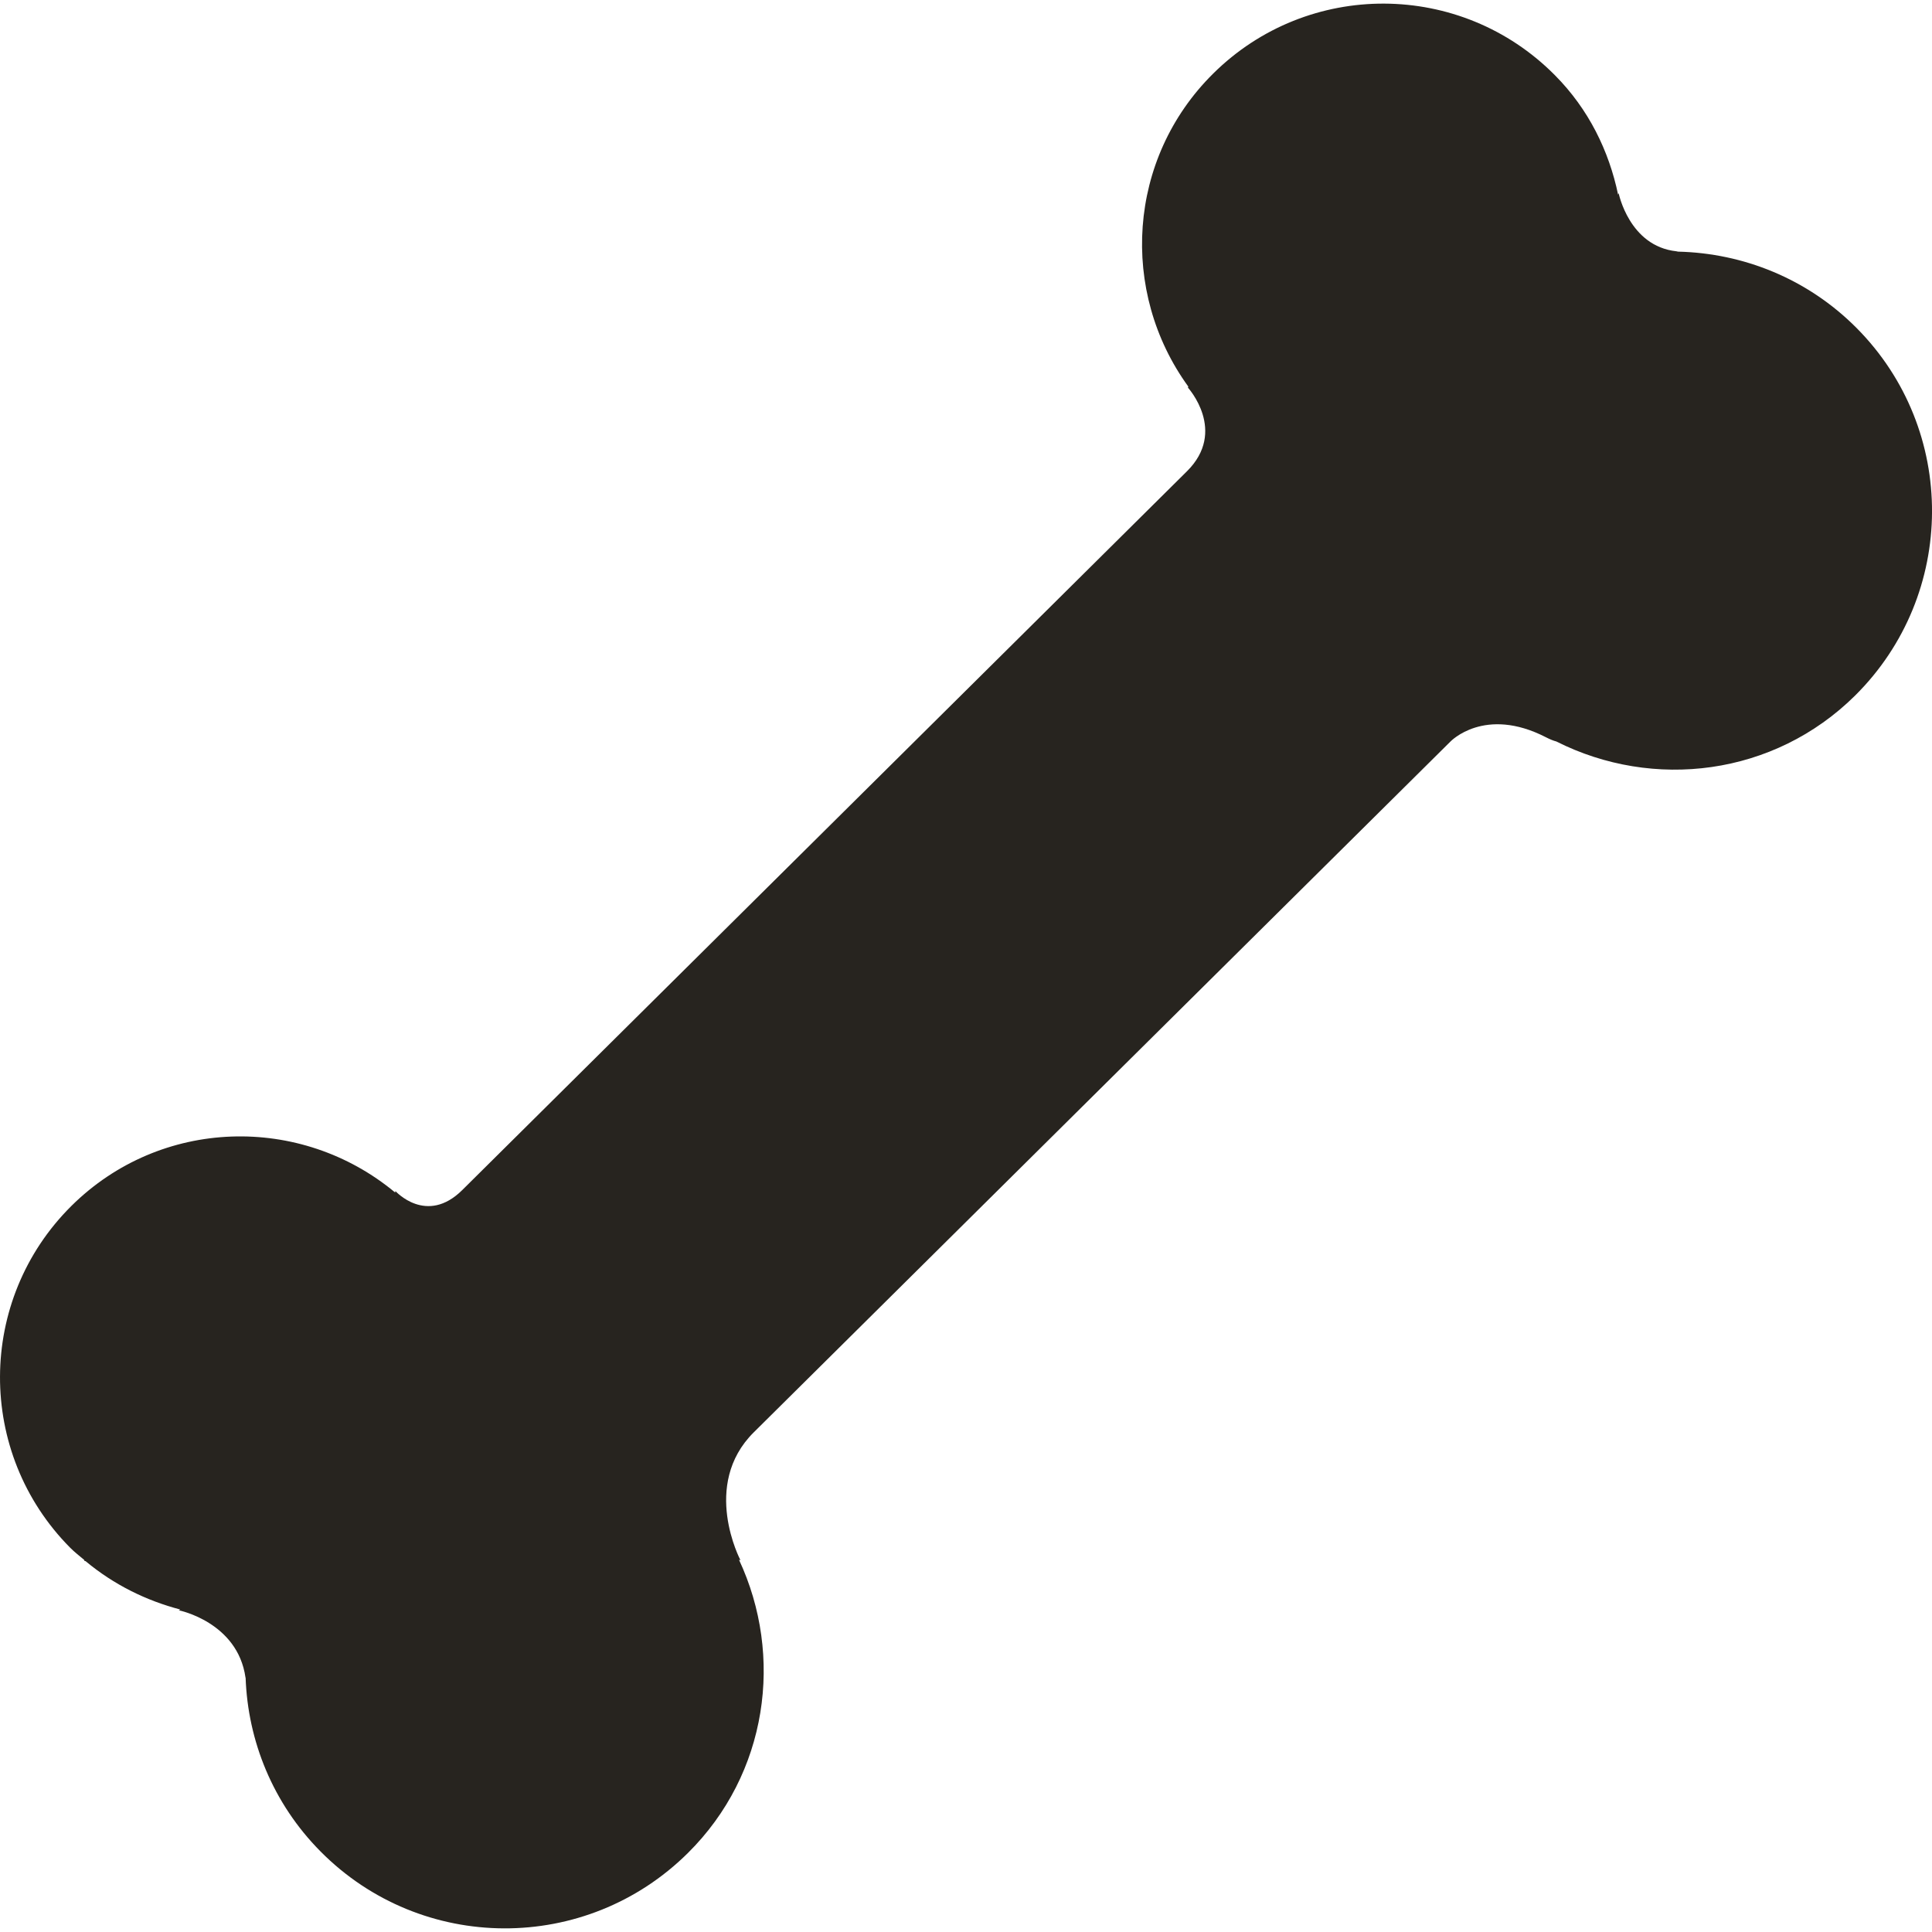<?xml version="1.0" encoding="iso-8859-1"?>
<!-- Generator: Adobe Illustrator 16.0.0, SVG Export Plug-In . SVG Version: 6.00 Build 0)  -->
<!DOCTYPE svg PUBLIC "-//W3C//DTD SVG 1.1//EN" "http://www.w3.org/Graphics/SVG/1.1/DTD/svg11.dtd">
<svg version="1.1" id="Capa_1" xmlns="http://www.w3.org/2000/svg" xmlns:xlink="http://www.w3.org/1999/xlink" x="0px" y="0px"
	 width="618.581px" height="618.58px" viewBox="0 0 618.581 618.58" style="enable-background:new 0 0 618.581 618.58;"
	 xml:space="preserve">
<g>
	<g>
		<defs>
			<rect id="SVGID_1_" y="1.158" width="618.581" height="616.267"/>
		</defs>
		<clipPath id="SVGID_2_">
			<use xlink:href="#SVGID_1_"  style="overflow:visible;"/>
		</clipPath>
		<path style="clip-path:url(#SVGID_2_);fill:#27241F;" d="M594.48,105.061c-15.796-15.909-36.407-23.997-57.171-24.494
			c-0.228-0.01-0.322-0.076-0.569-0.114c-15.112-1.621-18.487-18.611-18.487-18.611l-0.171,0.493
			c-2.92-13.989-9.405-27.367-20.271-38.289C467.718-6.285,418.72-6.508,388.4,23.59c-27.476,27.229-29.979,69.804-7.945,100.172
			l-0.095,0.36c0,0,12.667,13.909-0.341,26.784l-232.001,230.11c-11.467,11.382-21.408,0.341-21.408,0.341l-0.09,0.455
			c-30.287-25.182-75.094-24.006-103.646,4.285c-30.32,30.079-30.524,79.062-0.436,109.421c1.427,1.441,3,2.636,4.513,3.925
			l0.076,0.304l0.37,0.095c9.078,7.566,19.446,12.647,30.339,15.492l-0.483,0.246c0,0,18.815,3.755,21.346,21.522
			c0,0.076,0.033,0.076,0.043,0.113c0.716,20.157,8.689,40.162,24.006,55.598c32.349,32.633,84.979,32.823,117.603,0.474
			c25.599-25.371,30.766-63.067,16.355-93.9l0.483,0.171c0,0-12.761-24.062,4.229-40.939l223.046-221.159
			c0,0,10.922-11.552,30.662-1.379c1.327,0.678,2.37,1.09,3.28,1.323c31.003,15.639,69.629,11.083,95.683-14.729
			C626.583,190.304,626.829,137.666,594.48,105.061L594.48,105.061z"/>
	</g>
</g>
<g>
</g>
<g>
</g>
<g>
</g>
<g>
</g>
<g>
</g>
<g>
</g>
<g>
</g>
<g>
</g>
<g>
</g>
<g>
</g>
<g>
</g>
<g>
</g>
<g>
</g>
<g>
</g>
<g>
</g>
</svg>
